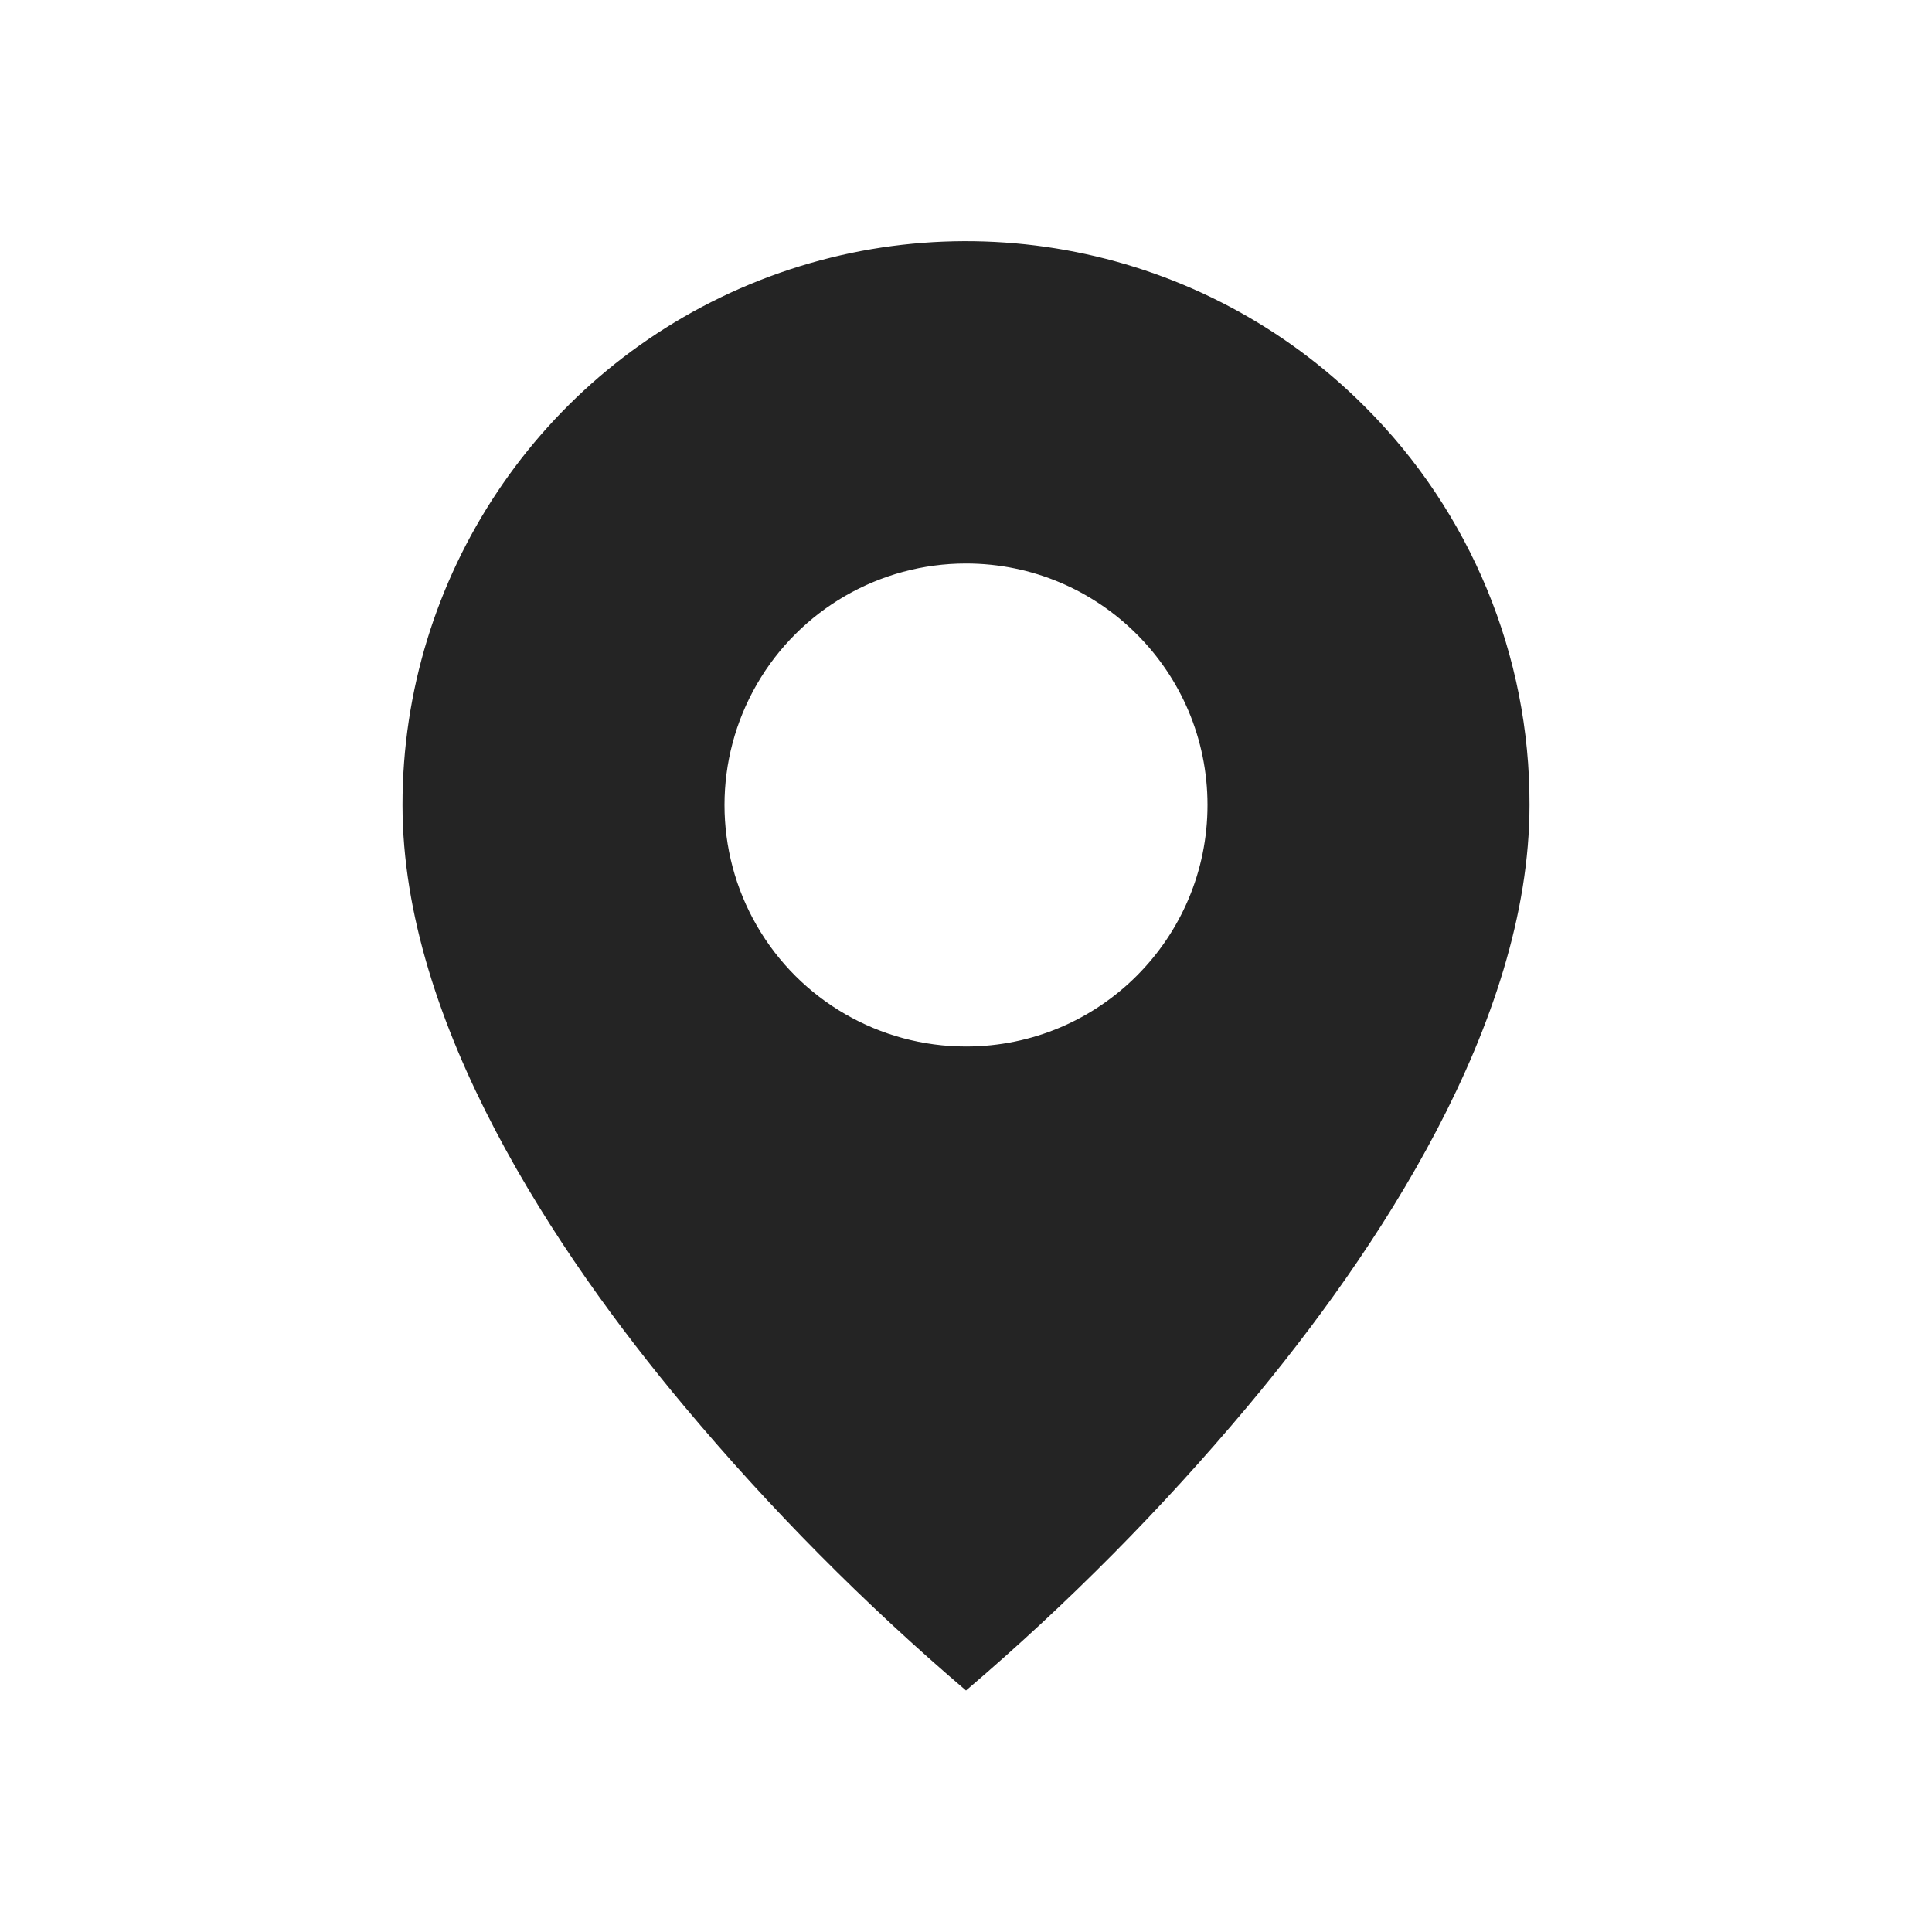 <svg width="24" height="24" viewBox="0 0 24 24" fill="none" xmlns="http://www.w3.org/2000/svg">
<path d="M12 21C10.737 19.923 9.566 18.741 8.5 17.469C6.9 15.558 5 12.712 5 10C4.999 7.168 6.704 4.613 9.321 3.529C11.938 2.445 14.95 3.045 16.952 5.049C18.268 6.36 19.006 8.142 19 10C19 12.712 17.1 15.558 15.5 17.469C14.434 18.741 13.263 19.923 12 21ZM12 7C10.928 7 9.938 7.572 9.402 8.5C8.866 9.428 8.866 10.572 9.402 11.5C9.938 12.428 10.928 13 12 13C13.657 13 15 11.657 15 10C15 8.343 13.657 7 12 7Z" fill="#242424"/>
</svg>
